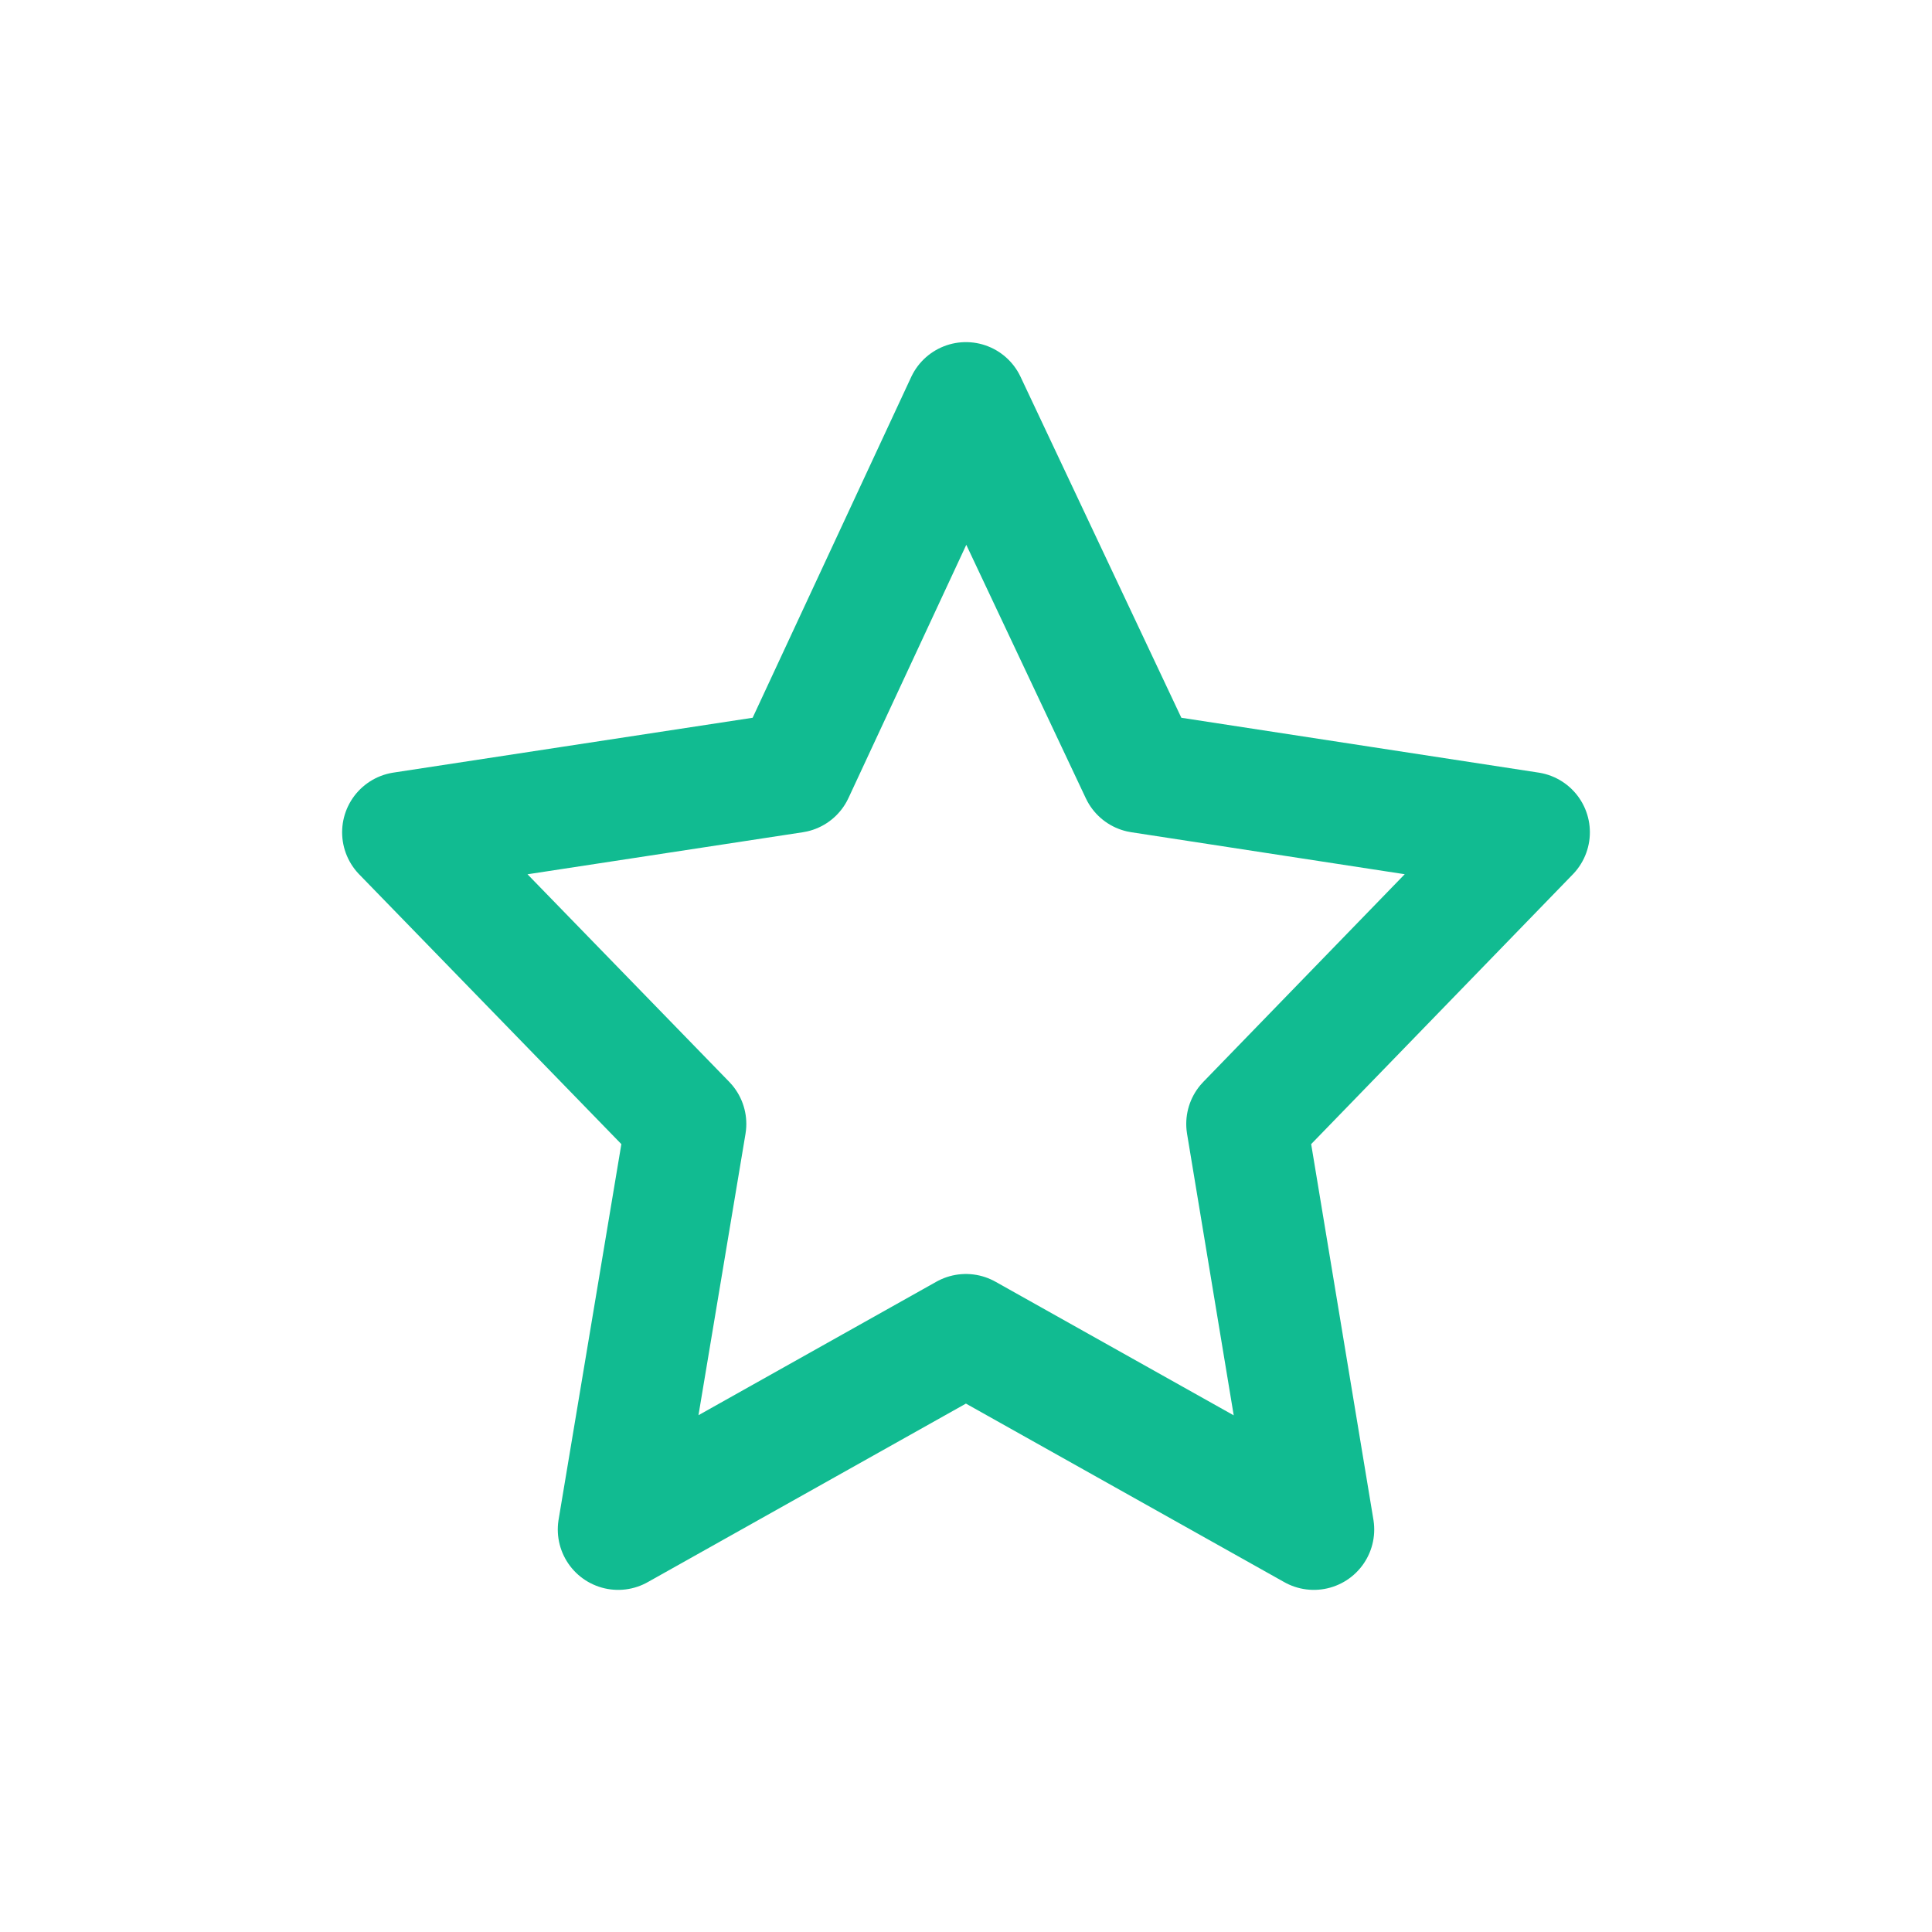 <svg width="24" height="24" viewBox="0 0 24 24" fill="none" xmlns="http://www.w3.org/2000/svg">
<path d="M11.999 5L9.86 9.597L5 10.339L8.521 13.962L7.679 19L11.999 16.576L16.321 19L15.486 13.962L19 10.339L14.167 9.597L11.999 5Z" stroke="#11BB91" stroke-width="1.5" stroke-linejoin="round"/>
</svg>
